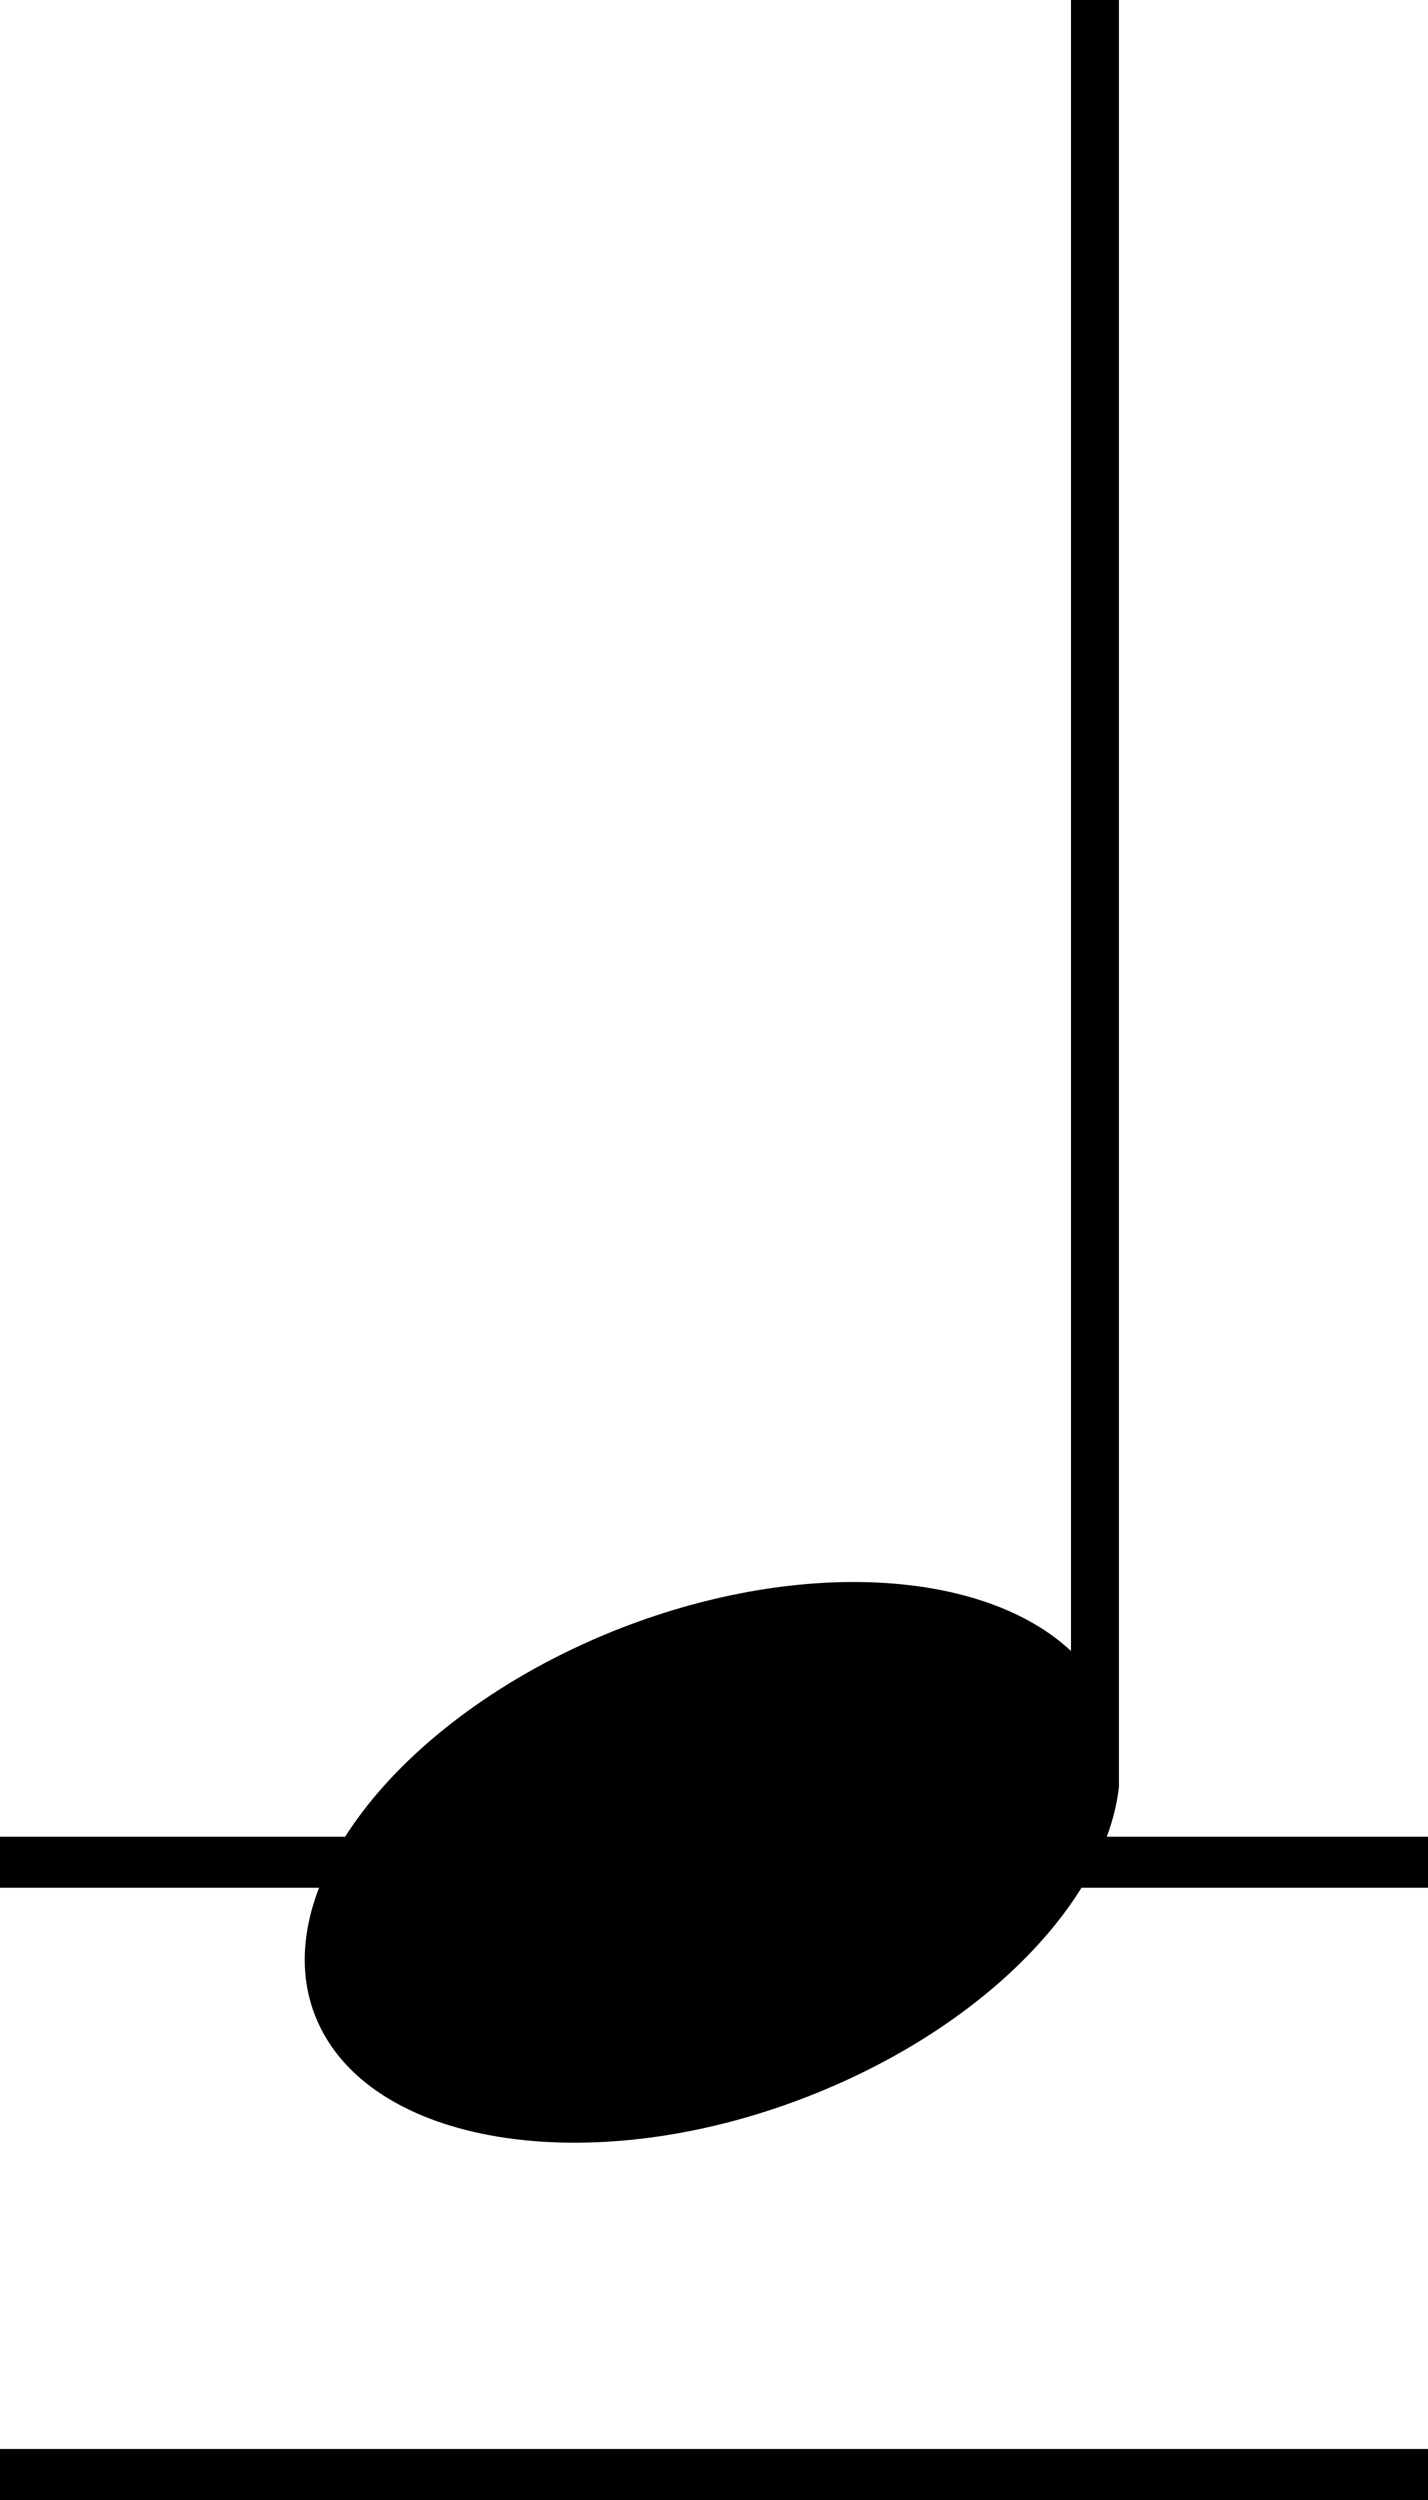 <svg id="6c88bd9e-97ee-42e7-8c3b-6553de4a7168" data-name="Calque 1" xmlns="http://www.w3.org/2000/svg" viewBox="0 0 28 49">
  <title>note_up_2</title>
  <path d="M4086,335h-1v32.36c-1.72-1.61-5.38-1.84-9-.38-4.26,1.73-6.88,5.16-5.77,7.65s5.54,3.12,9.79,1.39c3.38-1.37,5.68-3.82,5.92-6h0V335Z" transform="translate(-4064 -335)"/>
  <rect y="36" width="28" height="1"/>
  <rect y="48" width="28" height="1"/>
</svg>
